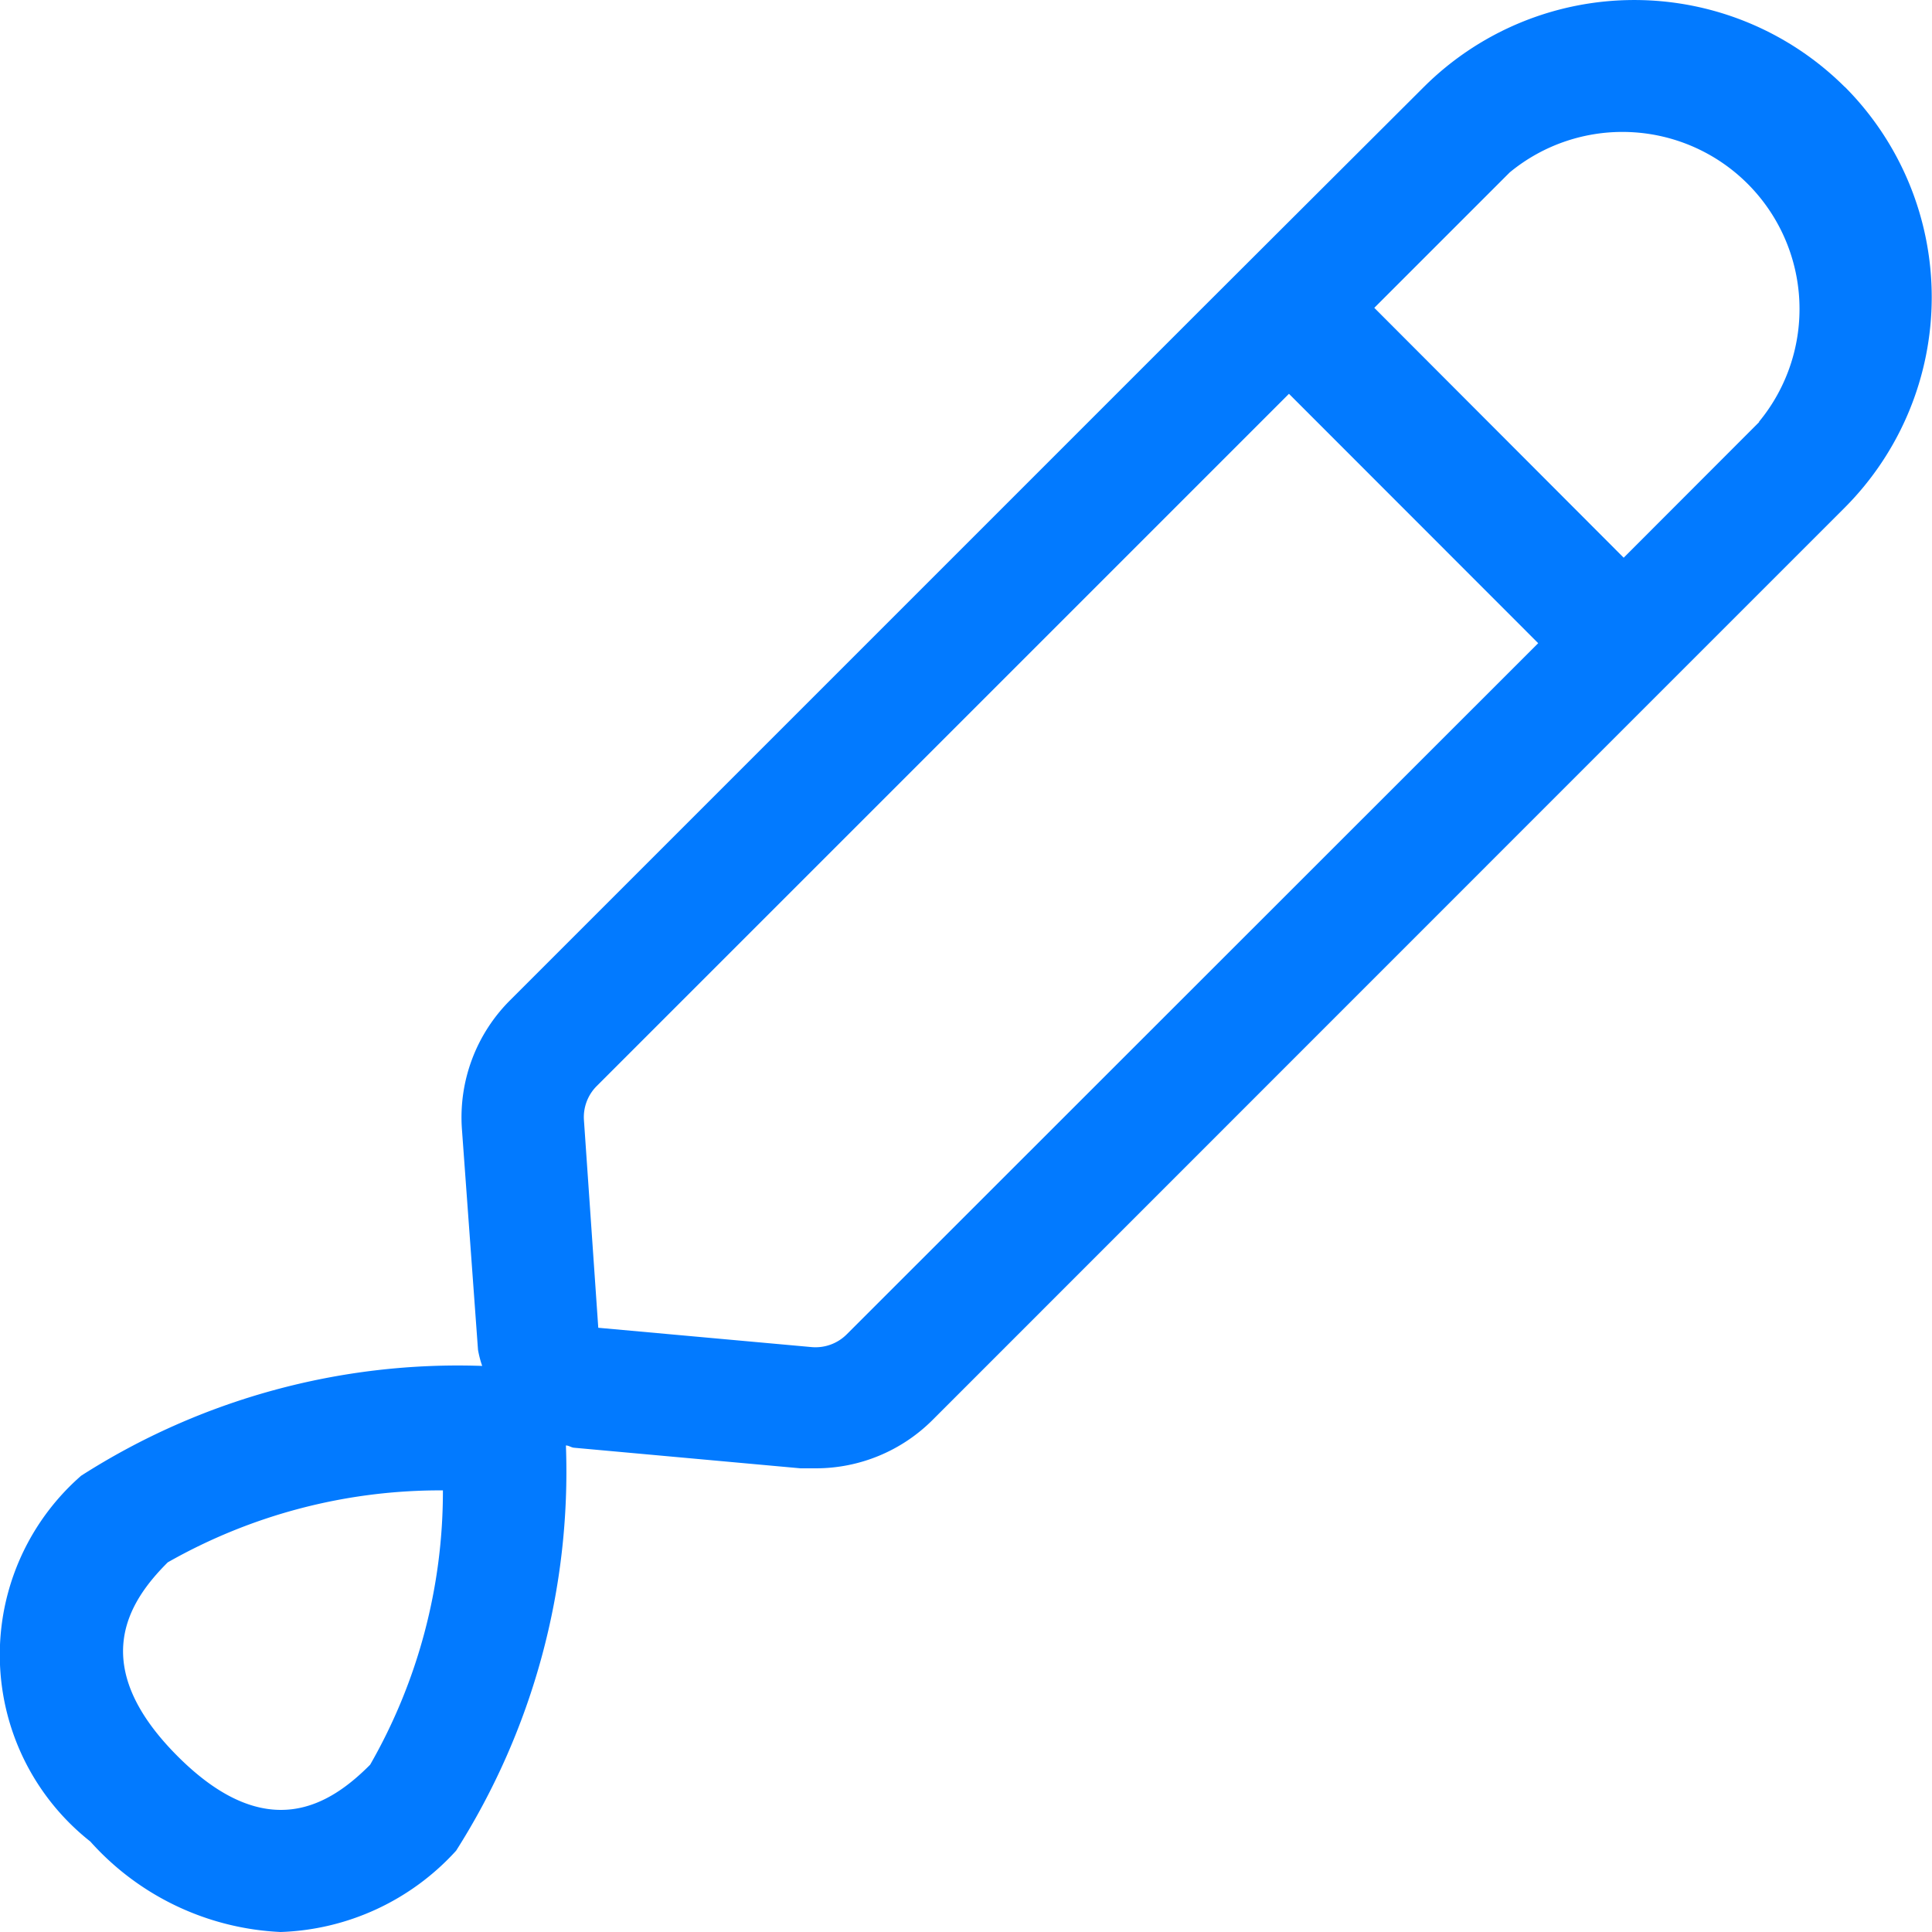 <svg xmlns="http://www.w3.org/2000/svg" width="12" height="12" viewBox="0 0 12 12"><defs><style>.a{fill:#027aff;}</style></defs><path class="a" d="M14.46,3.529a1.852,1.852,0,0,0-2.616,0L11,4.371,10.47,4.9l-4.3,4.3a1.027,1.027,0,0,0-.3.8l.1,1.372a.629.629,0,0,0,.026.1,4.34,4.34,0,0,0-2.491.682,1.477,1.477,0,0,0,.057,2.272,1.689,1.689,0,0,0,1.182.562,1.541,1.541,0,0,0,1.09-.505,4.389,4.389,0,0,0,.682-2.517c.017,0,.032.012.049.014l1.408.128c.031,0,.063,0,.094,0a1.025,1.025,0,0,0,.726-.3l4.29-4.291.533-.533.842-.842a1.851,1.851,0,0,0,0-2.616ZM5.3,13.949c-.246.247-.639.508-1.2-.057s-.3-.958-.057-1.2a3.426,3.426,0,0,1,1.709-.447A3.413,3.413,0,0,1,5.3,13.949Zm2.96-2.673a.274.274,0,0,1-.218.079l-1.325-.12L6.628,9.946a.273.273,0,0,1,.079-.212l4.3-4.3,1.548,1.549ZM13.927,5.61l-.841.842L11.537,4.9l.841-.841a1.1,1.1,0,0,1,1.549,1.548Z" transform="translate(-3.001 -2.988)"/></svg>